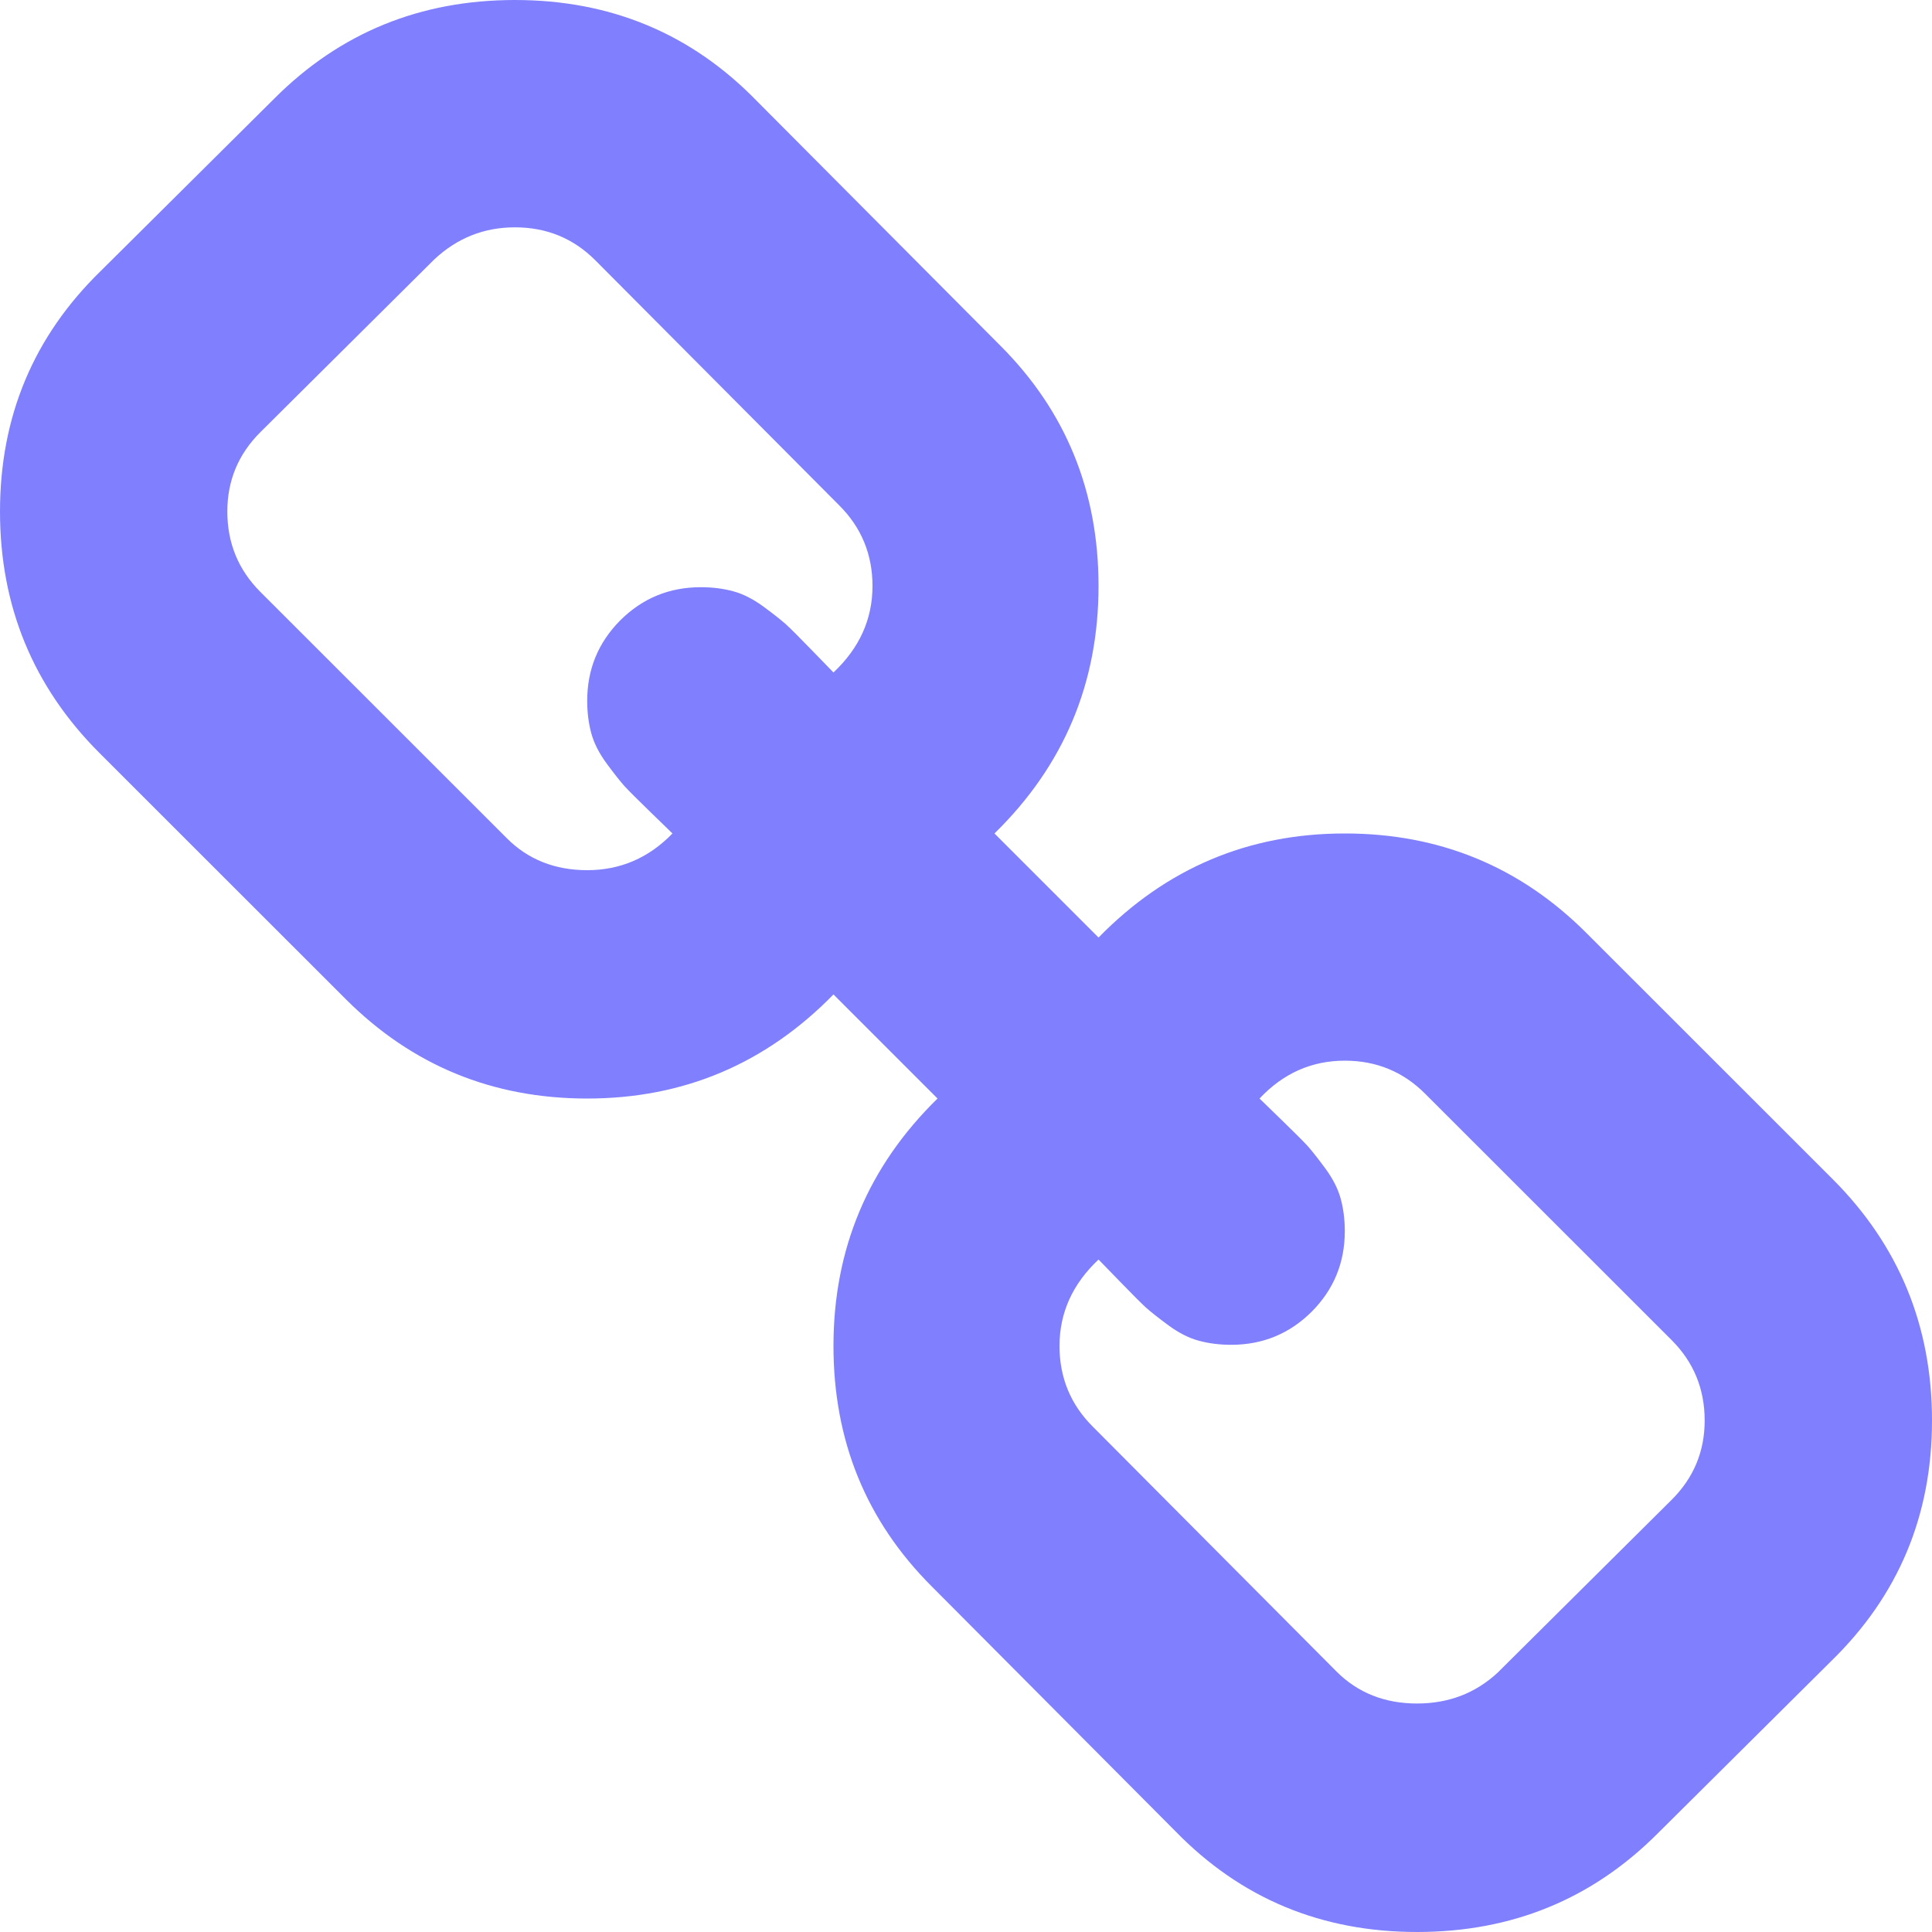 ﻿<?xml version="1.0" encoding="utf-8"?>
<svg version="1.1" xmlns:xlink="http://www.w3.org/1999/xlink" width="15px" height="15px" xmlns="http://www.w3.org/2000/svg">
  <g transform="matrix(1 0 0 1 -1328 -476 )">
    <path d="M 12.978 11.645  C 13.15 11.474  13.235 11.268  13.235 11.029  C 13.235 10.784  13.15 10.576  12.978 10.404  L 11.066 8.493  C 10.895 8.321  10.686 8.235  10.441 8.235  C 10.184 8.235  9.963 8.333  9.779 8.529  C 9.798 8.548  9.856 8.604  9.954 8.699  C 10.052 8.794  10.118 8.86  10.152 8.897  C 10.185 8.934  10.231 8.992  10.29 9.072  C 10.348 9.151  10.388 9.229  10.409 9.306  C 10.43 9.383  10.441 9.467  10.441 9.559  C 10.441 9.804  10.355 10.012  10.184 10.184  C 10.012 10.355  9.804 10.441  9.559 10.441  C 9.467 10.441  9.383 10.43  9.306 10.409  C 9.229 10.388  9.151 10.348  9.072 10.29  C 8.992 10.231  8.934 10.185  8.897 10.152  C 8.86 10.118  8.794 10.052  8.699 9.954  C 8.604 9.856  8.548 9.798  8.529 9.779  C 8.327 9.969  8.226 10.193  8.226 10.45  C 8.226 10.695  8.312 10.904  8.483 11.075  L 10.377 12.978  C 10.542 13.143  10.751 13.226  11.002 13.226  C 11.247 13.226  11.455 13.146  11.627 12.987  L 12.978 11.645  Z M 6.471 5.221  C 6.673 5.031  6.774 4.807  6.774 4.55  C 6.774 4.305  6.688 4.096  6.517 3.925  L 4.623 2.022  C 4.452 1.85  4.243 1.765  3.998 1.765  C 3.759 1.765  3.551 1.847  3.373 2.013  L 2.022 3.355  C 1.85 3.526  1.765 3.732  1.765 3.971  C 1.765 4.216  1.85 4.424  2.022 4.596  L 3.934 6.507  C 4.099 6.673  4.308 6.756  4.559 6.756  C 4.816 6.756  5.037 6.661  5.221 6.471  C 5.202 6.452  5.144 6.396  5.046 6.301  C 4.948 6.206  4.882 6.14  4.848 6.103  C 4.815 6.066  4.769 6.008  4.71 5.928  C 4.652 5.849  4.612 5.771  4.591 5.694  C 4.57 5.617  4.559 5.533  4.559 5.441  C 4.559 5.196  4.645 4.988  4.816 4.816  C 4.988 4.645  5.196 4.559  5.441 4.559  C 5.533 4.559  5.617 4.57  5.694 4.591  C 5.771 4.612  5.849 4.652  5.928 4.71  C 6.008 4.769  6.066 4.815  6.103 4.848  C 6.14 4.882  6.206 4.948  6.301 5.046  C 6.396 5.144  6.452 5.202  6.471 5.221  Z M 14.228 9.154  C 14.743 9.669  15 10.294  15 11.029  C 15 11.765  14.74 12.387  14.219 12.895  L 12.868 14.237  C 12.359 14.746  11.737 15  11.002 15  C 10.26 15  9.635 14.74  9.127 14.219  L 7.233 12.316  C 6.725 11.808  6.471 11.186  6.471 10.45  C 6.471 9.697  6.74 9.056  7.279 8.529  L 6.471 7.721  C 5.944 8.26  5.306 8.529  4.559 8.529  C 3.824 8.529  3.199 8.272  2.684 7.757  L 0.772 5.846  C 0.257 5.331  0 4.706  0 3.971  C 0 3.235  0.26 2.613  0.781 2.105  L 2.132 0.763  C 2.641 0.254  3.263 0  3.998 0  C 4.74 0  5.365 0.26  5.873 0.781  L 7.767 2.684  C 8.275 3.192  8.529 3.814  8.529 4.55  C 8.529 5.303  8.26 5.944  7.721 6.471  L 8.529 7.279  C 9.056 6.74  9.694 6.471  10.441 6.471  C 11.176 6.471  11.801 6.728  12.316 7.243  L 14.228 9.154  Z " fill-rule="nonzero" fill="#8080ff" stroke="none" transform="matrix(1 0 0 1 1328 476 )" />
  </g>
</svg>